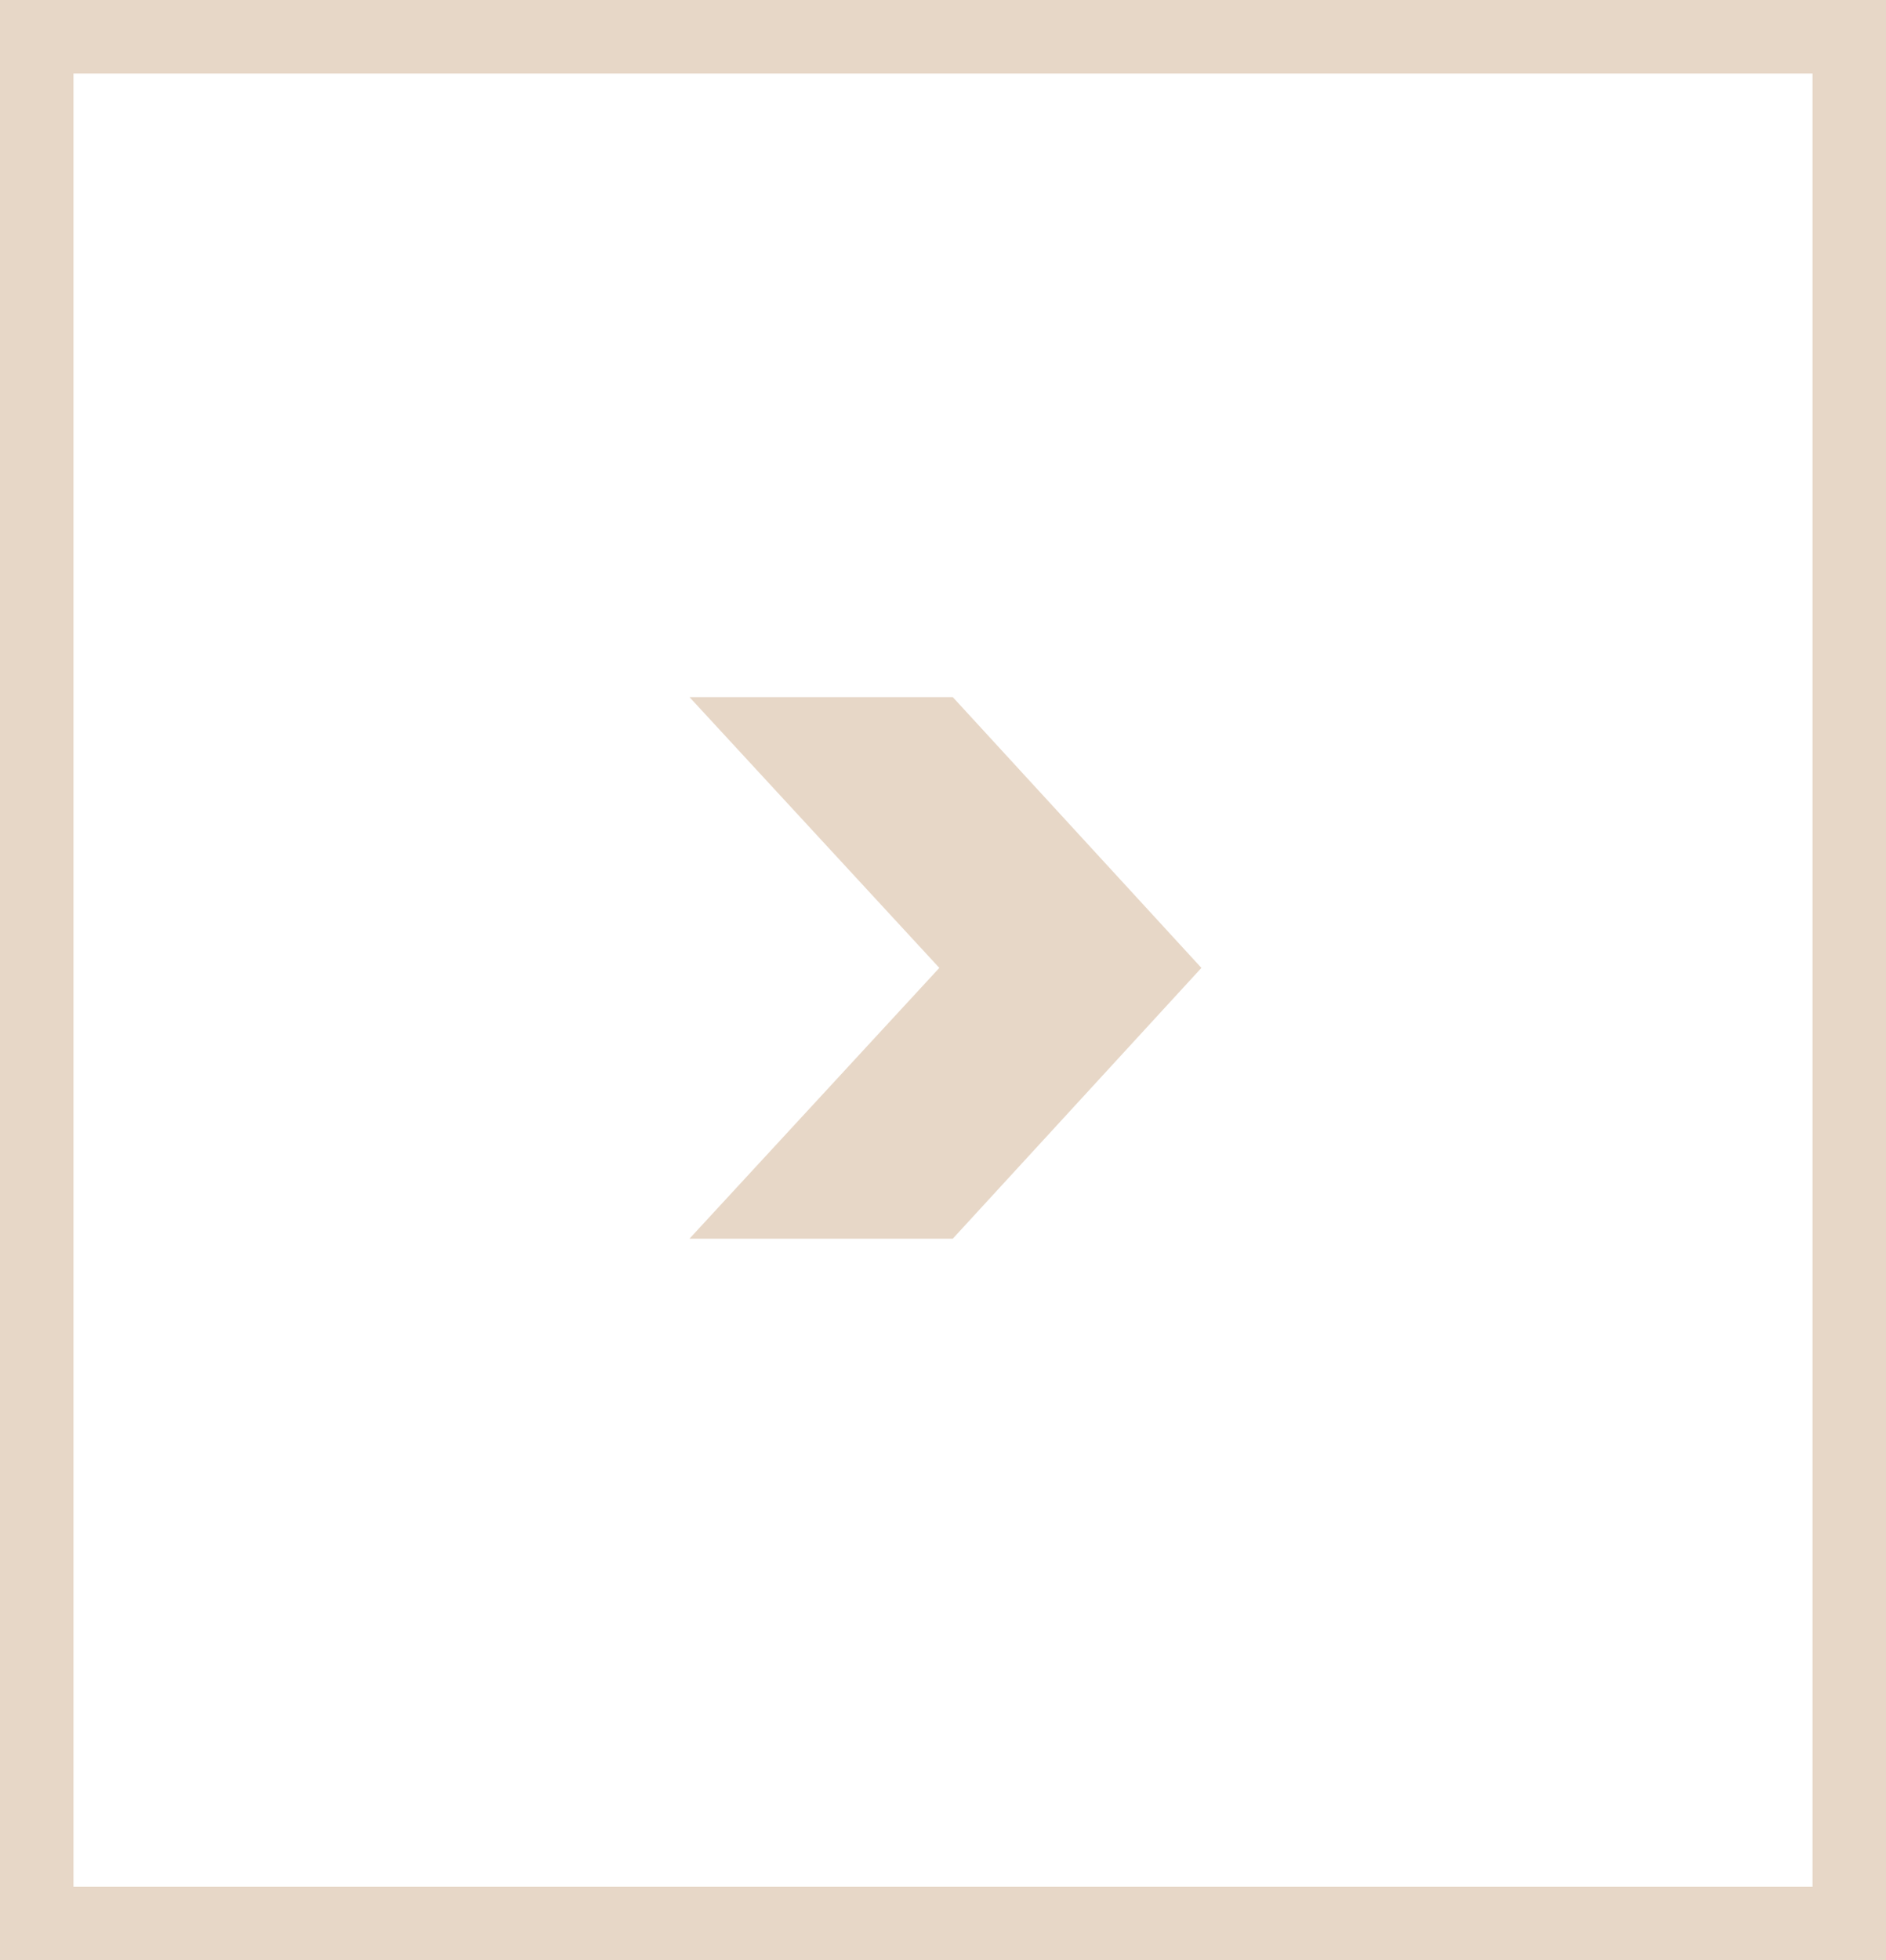 <svg width="77" height="80" viewBox="0 0 77 80" fill="none" xmlns="http://www.w3.org/2000/svg">
<rect x="1.5" y="1.5" width="74" height="77" stroke="#E7D7C7" stroke-width="3"/>
<path d="M28.15 28.45H38.9L49.05 39.5L38.9 50.55H28.15L38.35 39.5L28.15 28.45Z" fill="#E7D7C7"/>
</svg>
